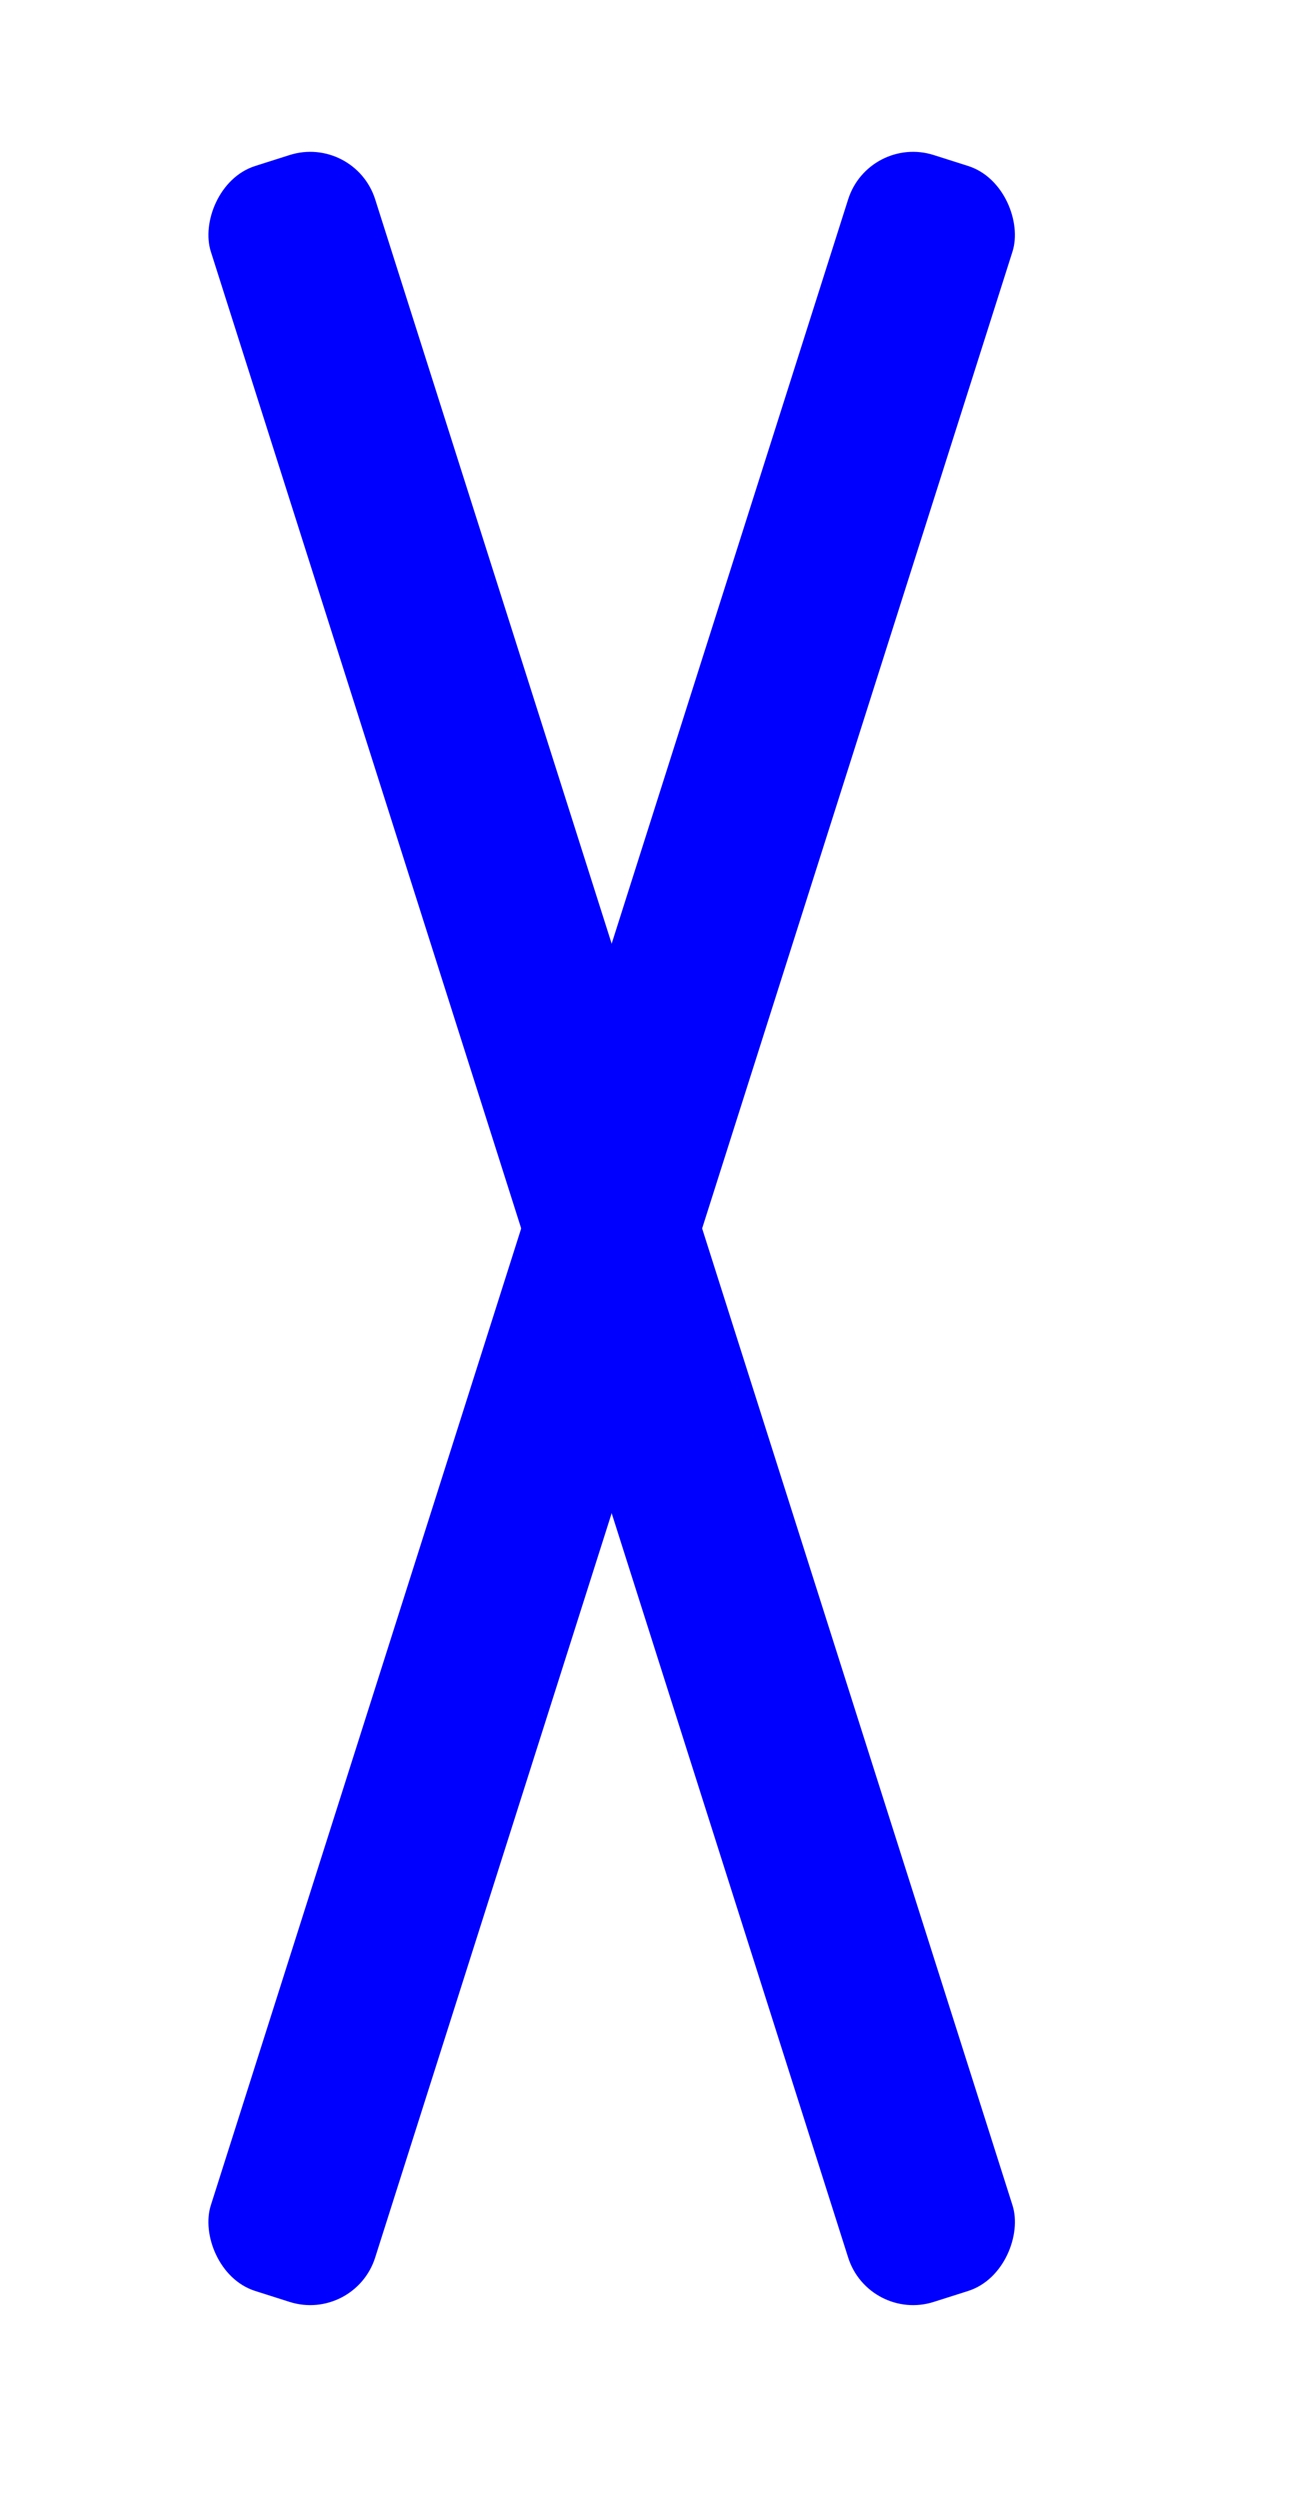 <?xml version="1.0" encoding="UTF-8"?>
<!DOCTYPE svg PUBLIC "-//W3C//DTD SVG 1.1//EN" "http://www.w3.org/Graphics/SVG/1.1/DTD/svg11.dtd">
<!-- Creator: CorelDRAW -->
<svg xmlns="http://www.w3.org/2000/svg" xml:space="preserve" width="2.54mm" height="4.911mm" style="shape-rendering:geometricPrecision; text-rendering:geometricPrecision; image-rendering:optimizeQuality; fill-rule:evenodd; clip-rule:evenodd"
viewBox="0 0 2.54 4.911"
 xmlns:xlink="http://www.w3.org/1999/xlink">
 <defs>
  <style type="text/css">
   <![CDATA[
    .fil0 {fill:#373435}
    .fil1 {fill:red}
   ]]>
  </style>
 </defs>
 <g id="Capa_x0020_1">
  <rect fill="blue" transform="matrix(0.953 0.303 -0.303 0.953 1.708 0.264)" width="0.339" height="4.403" rx="0.134" ry="0.134"/>
  <rect fill="blue" transform="matrix(-0.953 0.303 0.303 0.953 0.697 0.264)" width="0.339" height="4.403" rx="0.134" ry="0.134"/>
 </g>
</svg>
